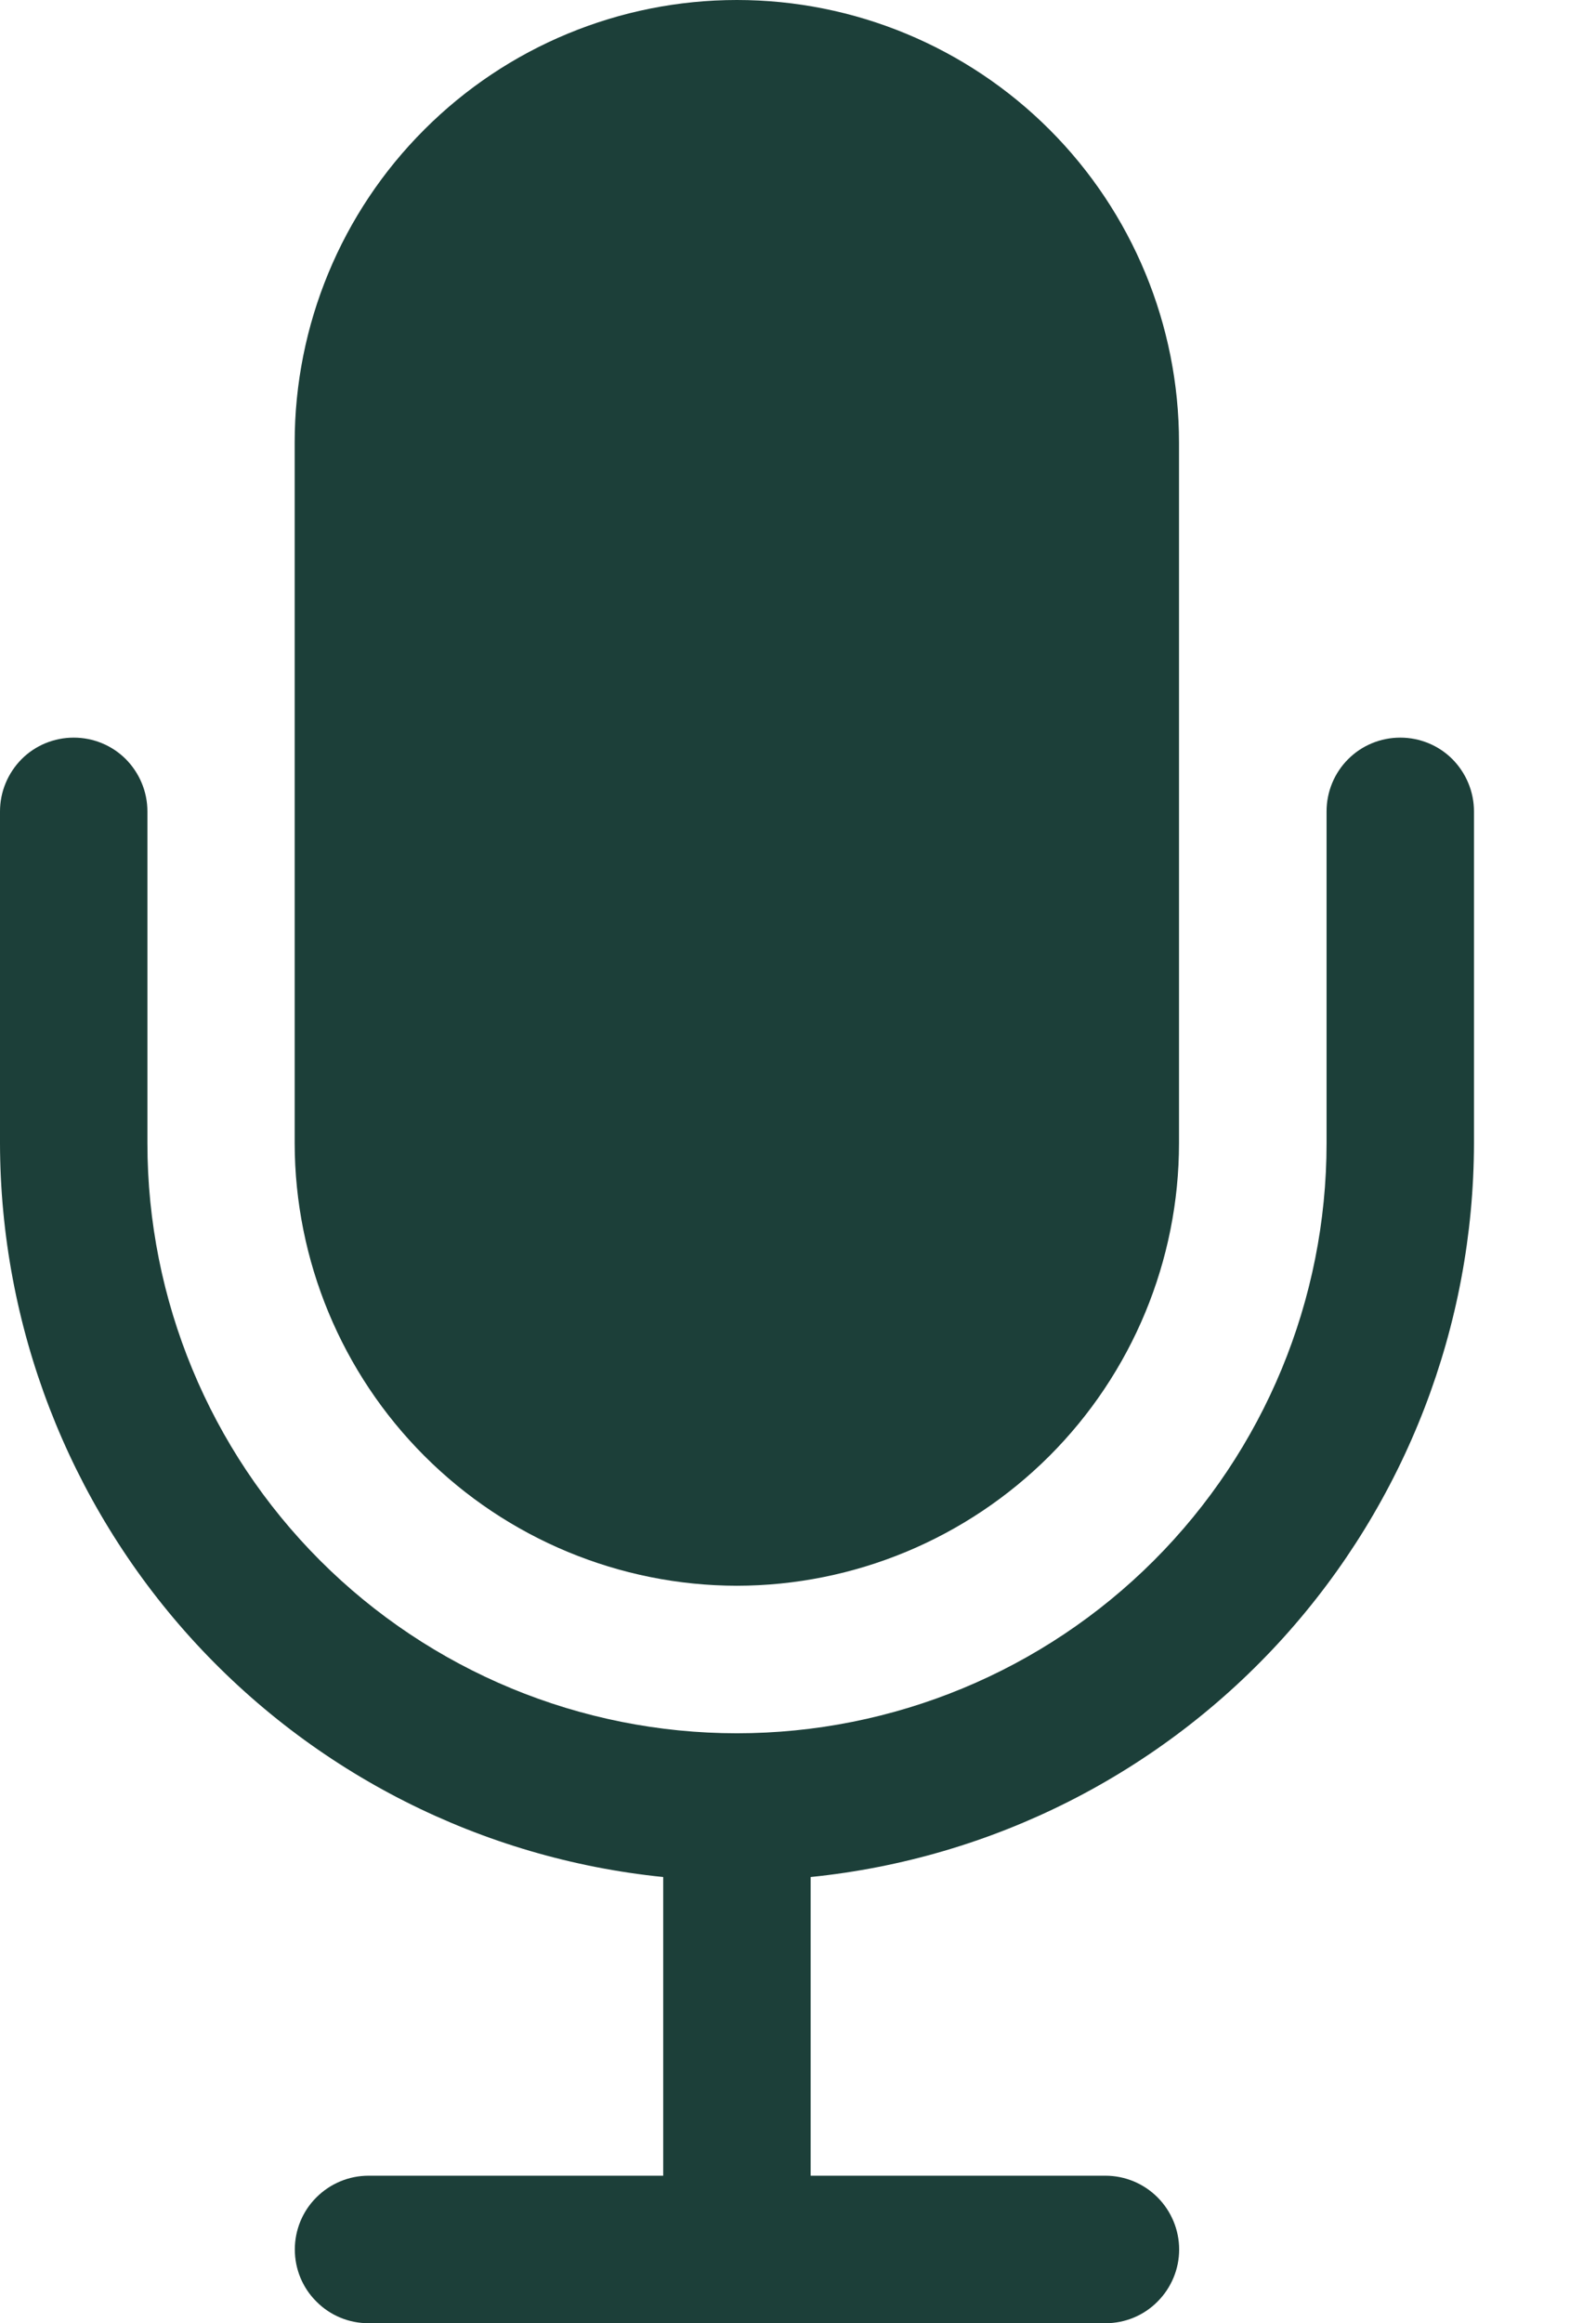 <svg width="11" height="16" viewBox="0 0 11 16" fill="none" xmlns="http://www.w3.org/2000/svg">
<path d="M5.079 10.921C5.887 10.92 6.661 10.598 7.233 10.027C7.804 9.456 8.126 8.681 8.126 7.873V3.048C8.126 2.239 7.805 1.464 7.234 0.893C6.662 0.321 5.887 0 5.079 0C4.271 0 3.495 0.321 2.924 0.893C2.352 1.464 2.031 2.239 2.031 3.048V7.873C2.032 8.681 2.354 9.456 2.925 10.027C3.496 10.598 4.271 10.92 5.079 10.921Z" fill="#1C3F39"/>
<path d="M9.651 5.08C9.516 5.08 9.387 5.133 9.292 5.228C9.196 5.324 9.143 5.453 9.143 5.588V7.873C9.143 8.951 8.715 9.985 7.953 10.747C7.191 11.509 6.157 11.937 5.079 11.937C4.002 11.937 2.968 11.509 2.206 10.747C1.444 9.985 1.016 8.951 1.016 7.873V5.588C1.016 5.453 0.962 5.324 0.867 5.228C0.772 5.133 0.643 5.08 0.508 5.08C0.373 5.08 0.244 5.133 0.149 5.228C0.054 5.324 0 5.453 0 5.588V7.873C0.002 9.132 0.47 10.345 1.314 11.279C2.159 12.213 3.319 12.8 4.571 12.927V14.984H2.54C2.405 14.984 2.276 15.038 2.181 15.133C2.085 15.228 2.032 15.358 2.032 15.492C2.032 15.627 2.085 15.756 2.181 15.851C2.276 15.947 2.405 16 2.54 16H7.619C7.754 16 7.883 15.947 7.978 15.851C8.073 15.756 8.127 15.627 8.127 15.492C8.127 15.358 8.073 15.228 7.978 15.133C7.883 15.038 7.754 14.984 7.619 14.984H5.587V12.927C6.84 12.8 8 12.213 8.845 11.279C9.689 10.345 10.157 9.132 10.159 7.873V5.588C10.159 5.453 10.105 5.324 10.01 5.228C9.915 5.133 9.786 5.08 9.651 5.08Z" fill="#1C3F39"/>
</svg>
